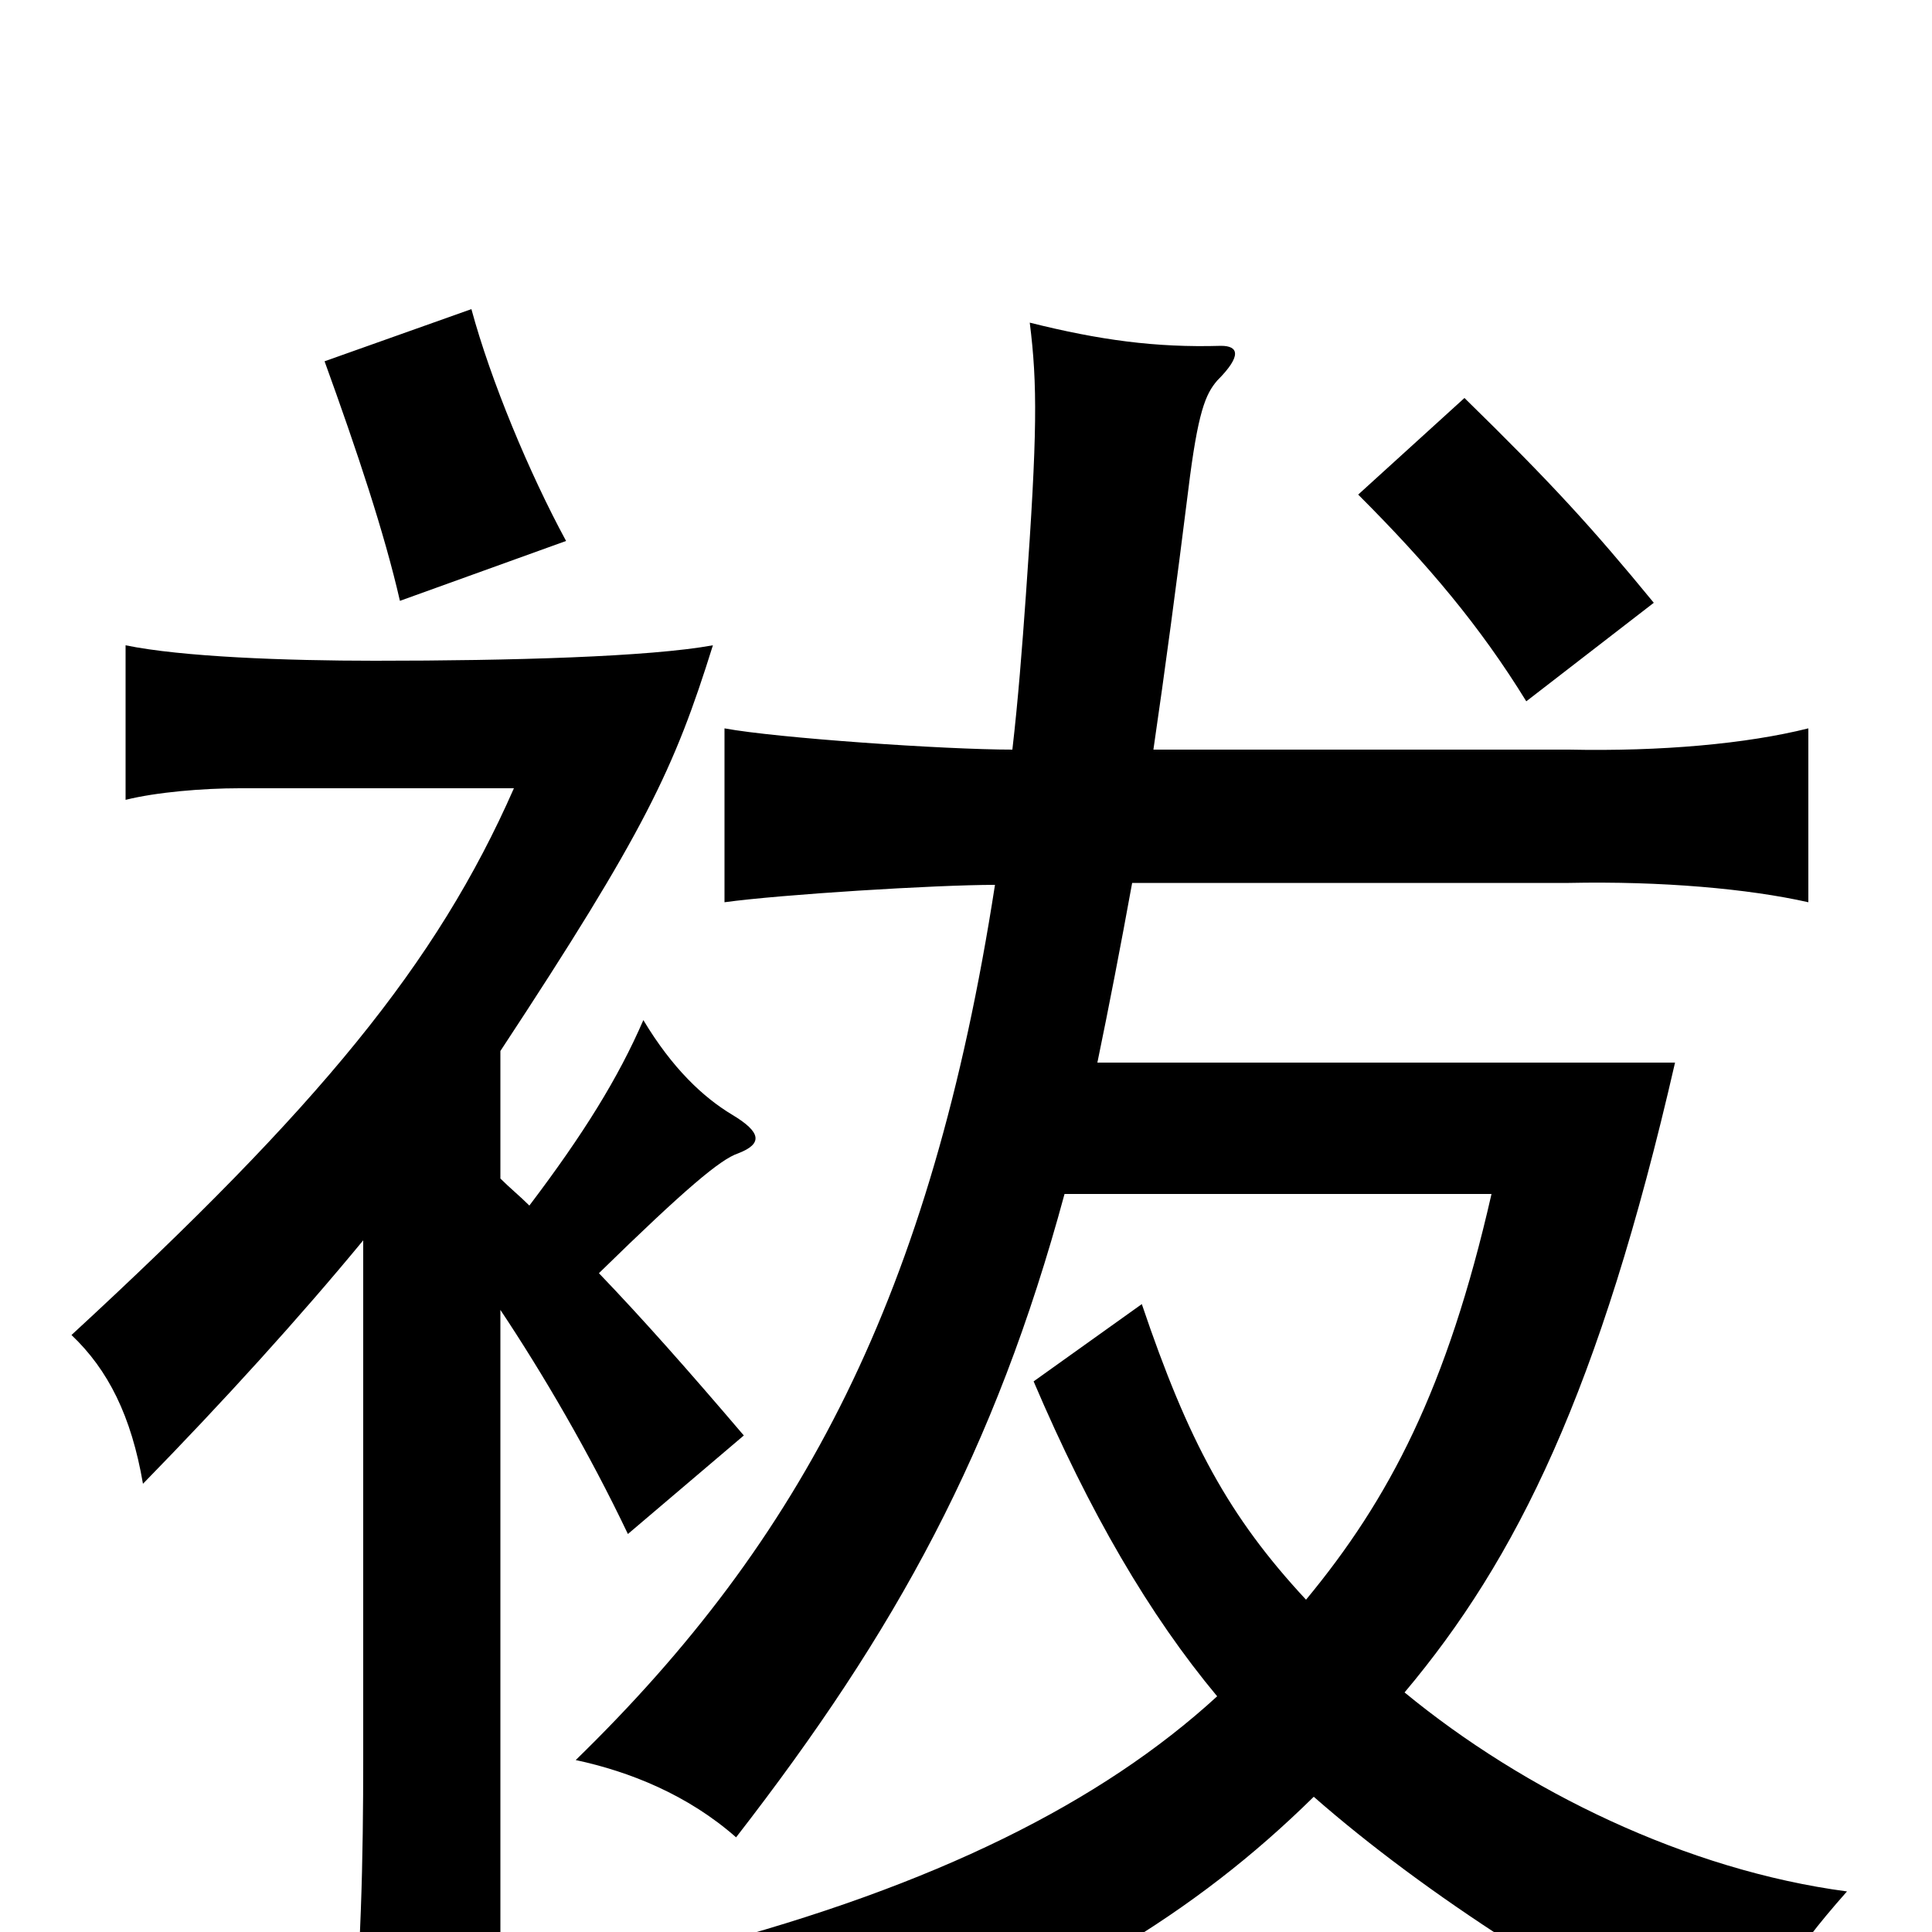 <svg xmlns="http://www.w3.org/2000/svg" viewBox="0 -1000 1000 1000">
	<path fill="#000000" d="M568 -450C574 -479 580 -510 586 -543H812C860 -544 905 -540 936 -533V-623C904 -615 860 -611 812 -612H597C603 -653 609 -698 615 -746C620 -787 624 -796 630 -803C643 -816 641 -821 632 -821C598 -820 569 -824 533 -833C537 -801 537 -776 531 -692C529 -664 527 -638 524 -612C489 -612 402 -618 375 -623V-533C404 -537 484 -542 515 -542C482 -329 415 -203 298 -89C326 -83 356 -71 381 -49C464 -156 515 -249 551 -382H772C749 -281 719 -224 676 -172C636 -215 615 -254 591 -325L535 -285C564 -217 595 -164 630 -122C570 -67 484 -24 363 8C399 38 411 51 431 78C548 33 618 -9 680 -70C737 -20 820 34 901 71C917 30 925 14 956 -21C873 -32 789 -73 727 -124C785 -193 828 -280 867 -450ZM856 -688C824 -727 803 -750 758 -794L703 -744C739 -708 766 -676 790 -637ZM188 -358V-90C188 -38 187 14 181 75H259V-322C281 -289 305 -248 325 -206L385 -257C356 -291 333 -317 310 -341C355 -385 373 -400 382 -403C395 -408 394 -414 379 -423C364 -432 348 -447 333 -472C320 -442 302 -413 274 -376C269 -381 264 -385 259 -390V-456C334 -570 349 -602 369 -666C336 -660 265 -658 194 -658C148 -658 94 -660 65 -666V-586C81 -590 105 -592 124 -592H266C226 -501 165 -427 37 -309C56 -291 68 -267 74 -232C116 -275 155 -318 188 -358ZM293 -720C274 -755 254 -803 244 -840L168 -813C185 -766 199 -724 207 -689Z"/>
</svg>